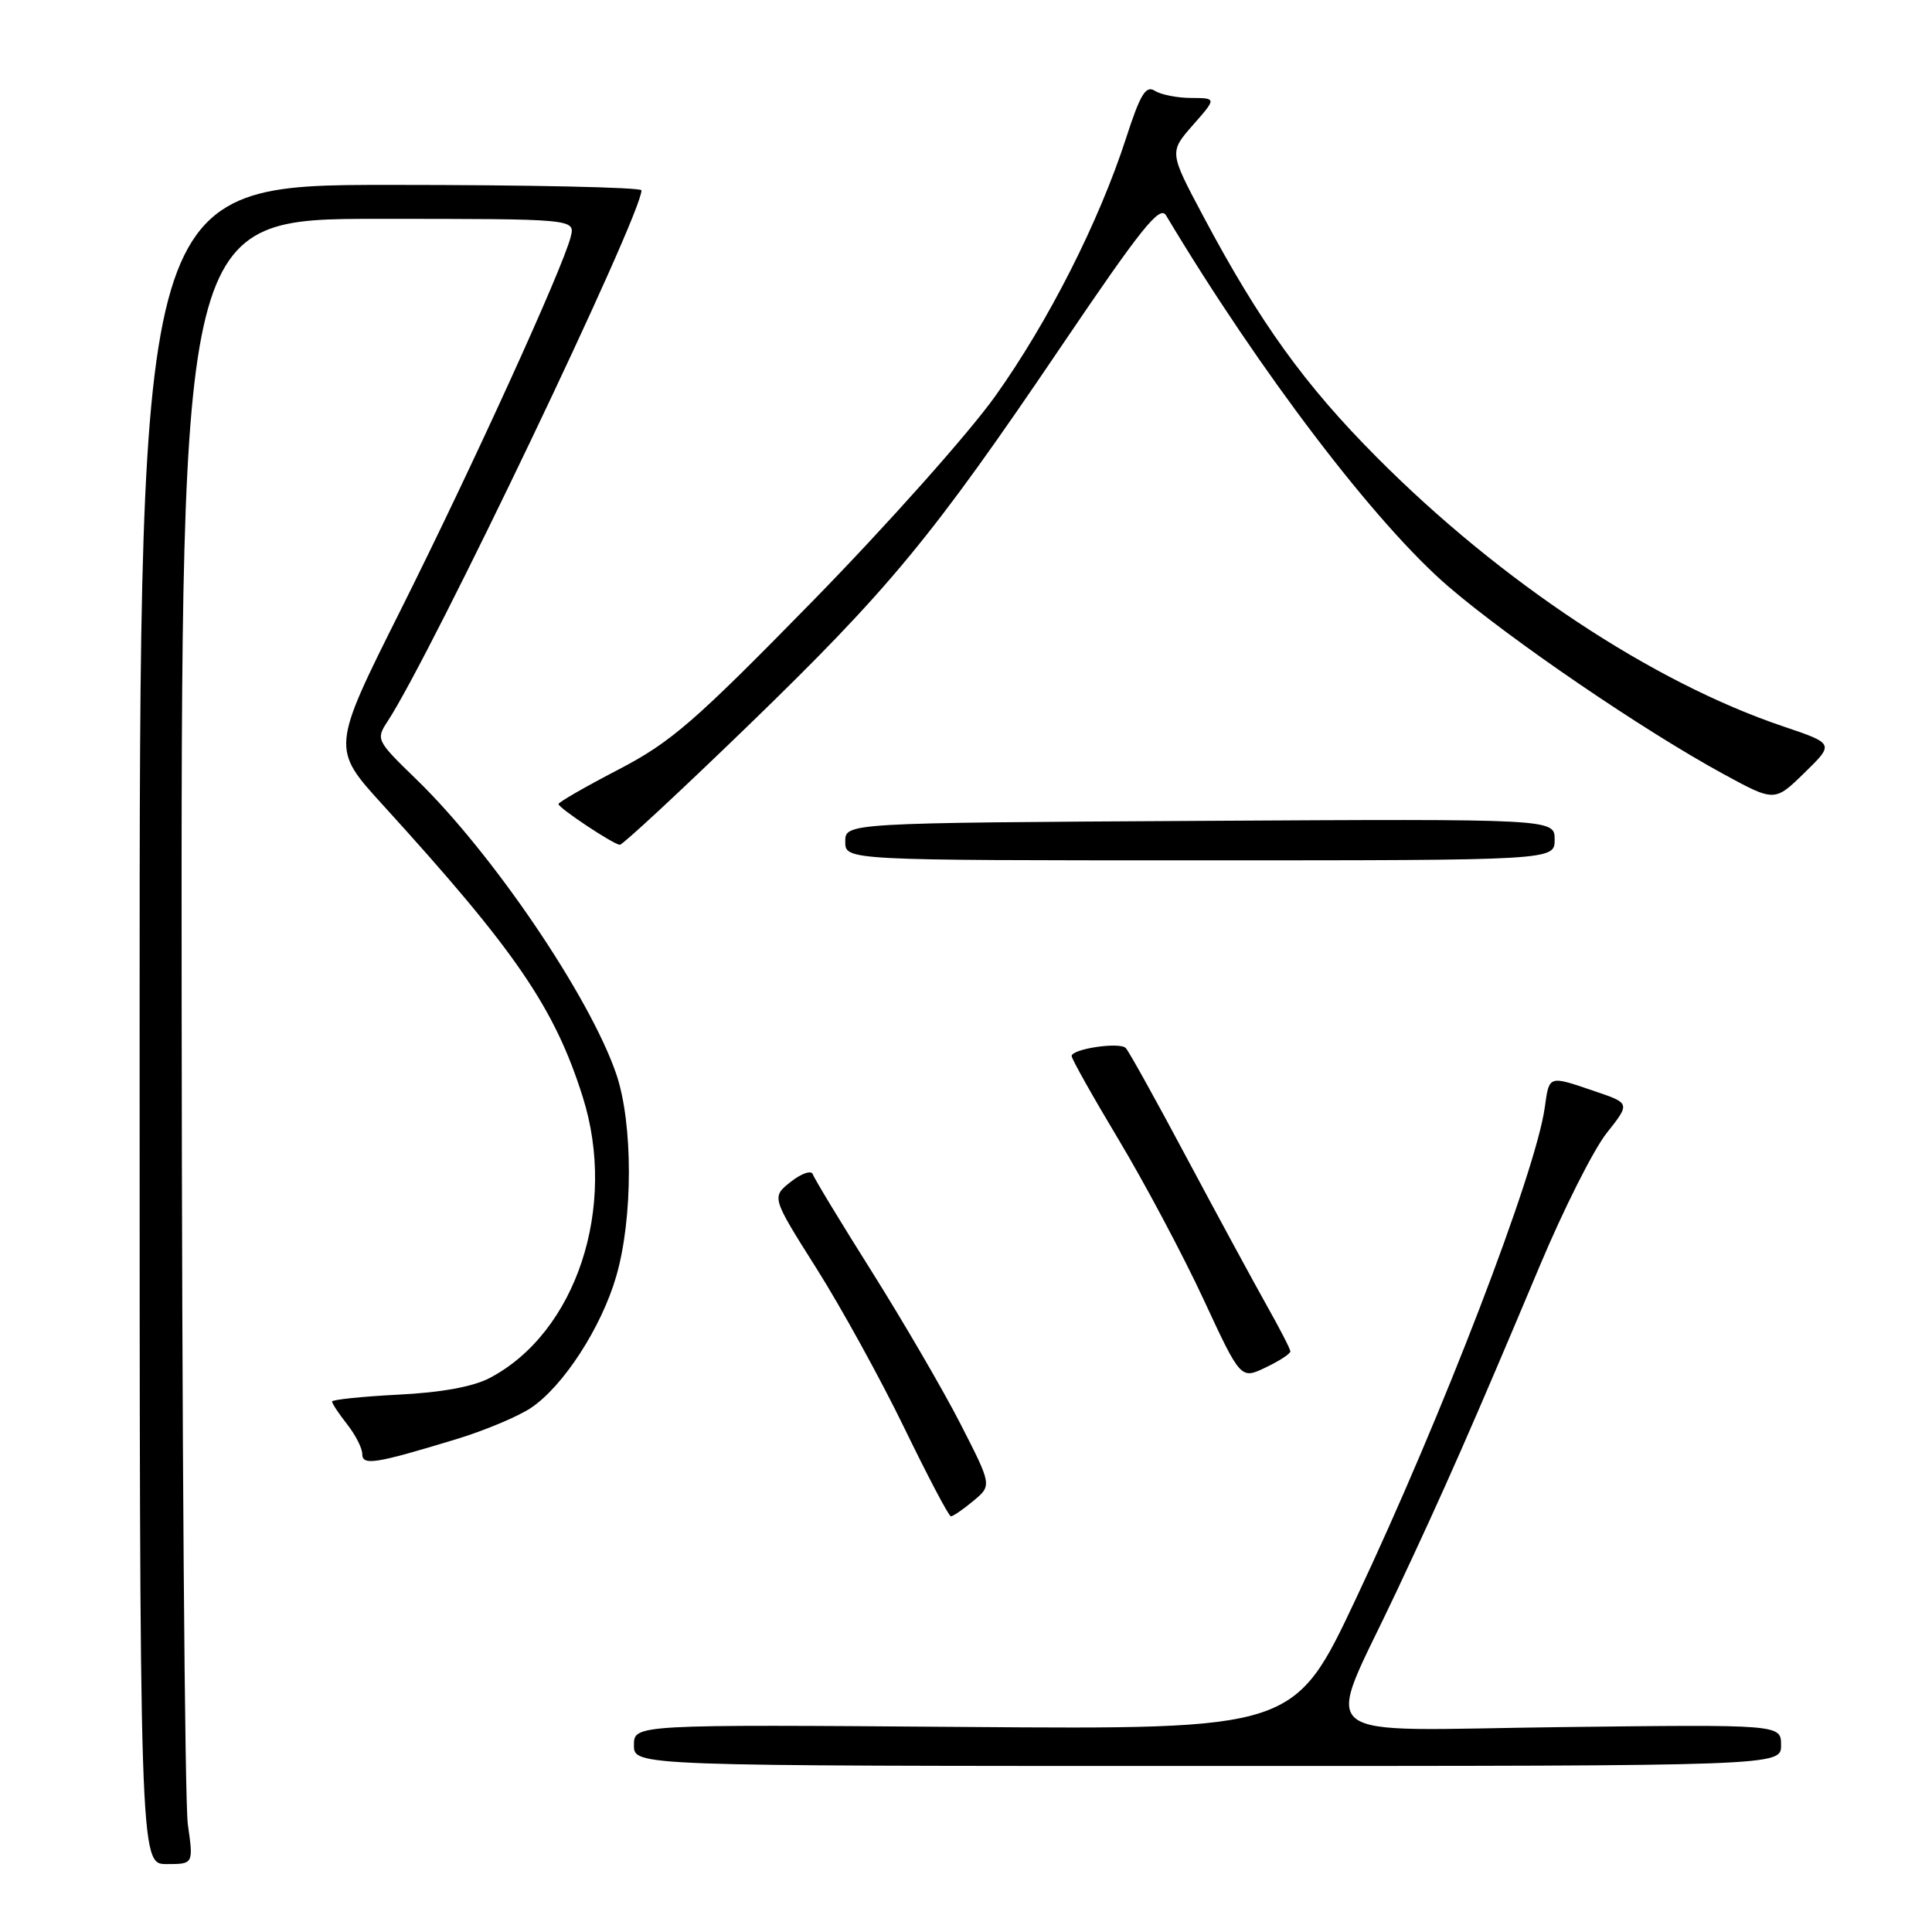 <?xml version="1.0" encoding="UTF-8" standalone="no"?>
<!DOCTYPE svg PUBLIC "-//W3C//DTD SVG 1.1//EN" "http://www.w3.org/Graphics/SVG/1.1/DTD/svg11.dtd" >
<svg xmlns="http://www.w3.org/2000/svg" xmlns:xlink="http://www.w3.org/1999/xlink" version="1.1" viewBox="0 0 256 256">
 <g >
 <path fill="currentColor"
d=" M 24.89 241.75 C 24.48 238.86 24.11 189.81 24.07 132.75 C 24.00 29.00 24.00 29.00 50.11 29.00 C 76.22 29.00 76.22 29.00 75.62 31.39 C 74.57 35.56 62.59 61.85 53.09 80.83 C 43.91 99.17 43.91 99.17 50.70 106.63 C 68.32 125.98 73.46 133.48 77.21 145.33 C 81.84 159.95 76.35 176.57 64.89 182.59 C 62.67 183.75 58.47 184.52 52.75 184.80 C 47.94 185.05 44.00 185.46 44.00 185.71 C 44.00 185.97 44.90 187.33 46.00 188.73 C 47.10 190.13 48.00 191.89 48.00 192.65 C 48.00 194.24 49.69 193.97 60.36 190.73 C 64.13 189.59 68.63 187.71 70.36 186.55 C 74.64 183.68 79.68 175.91 81.65 169.13 C 83.89 161.44 83.89 148.86 81.66 142.32 C 78.15 132.06 65.25 113.03 55.16 103.26 C 49.87 98.13 49.79 97.97 51.36 95.58 C 57.21 86.65 85.00 28.52 85.00 25.22 C 85.00 24.82 70.04 24.50 51.75 24.50 C 18.50 24.50 18.50 24.50 18.50 135.75 C 18.50 247.00 18.50 247.00 22.07 247.00 C 25.64 247.00 25.64 247.00 24.89 241.75 Z  M 236.00 231.25 C 236.00 228.50 236.00 228.50 206.87 228.85 C 172.91 229.26 175.43 231.32 184.99 211.00 C 191.39 197.41 195.17 188.81 204.00 167.80 C 207.16 160.26 211.16 152.32 212.89 150.14 C 216.02 146.19 216.02 146.19 211.33 144.60 C 205.14 142.49 205.29 142.44 204.69 146.75 C 203.48 155.40 191.14 187.53 179.67 211.83 C 171.50 229.16 171.50 229.16 127.75 228.83 C 84.00 228.50 84.00 228.50 84.00 231.25 C 84.00 234.00 84.00 234.00 160.00 234.00 C 236.00 234.00 236.00 234.00 236.00 231.25 Z  M 128.97 198.88 C 131.44 196.83 131.44 196.83 127.26 188.66 C 124.96 184.17 119.69 175.13 115.56 168.56 C 111.42 161.99 107.89 156.16 107.70 155.59 C 107.51 155.03 106.20 155.48 104.79 156.59 C 102.22 158.62 102.22 158.62 108.18 168.06 C 111.46 173.25 116.70 182.77 119.82 189.20 C 122.95 195.64 125.72 200.92 126.00 200.92 C 126.28 200.93 127.61 200.01 128.97 198.88 Z  M 170.98 179.06 C 170.97 178.75 169.57 176.03 167.86 173.00 C 166.16 169.97 161.40 161.20 157.29 153.50 C 153.19 145.80 149.53 139.21 149.16 138.86 C 148.32 138.04 142.00 138.99 142.00 139.93 C 142.00 140.32 144.82 145.33 148.26 151.07 C 151.70 156.81 156.74 166.29 159.46 172.14 C 164.40 182.78 164.40 182.78 167.70 181.20 C 169.51 180.34 170.99 179.38 170.98 179.06 Z  M 206.00 111.25 C 206.00 108.50 206.00 108.50 159.00 108.77 C 112.00 109.04 112.00 109.04 112.00 111.52 C 112.00 114.00 112.00 114.00 159.00 114.00 C 206.00 114.00 206.00 114.00 206.00 111.25 Z  M 98.92 96.36 C 117.86 78.03 123.48 71.23 140.69 45.79 C 151.19 30.27 153.68 27.16 154.50 28.53 C 166.91 49.27 182.30 69.48 191.99 77.78 C 200.28 84.87 217.74 96.77 228.32 102.54 C 235.15 106.26 235.15 106.26 239.10 102.40 C 243.06 98.54 243.06 98.54 236.28 96.25 C 218.97 90.41 198.85 77.10 182.44 60.60 C 172.88 51.00 166.95 42.77 159.47 28.71 C 154.92 20.16 154.92 20.16 158.06 16.58 C 161.21 13.00 161.21 13.00 157.85 12.98 C 156.01 12.98 153.83 12.55 153.02 12.03 C 151.82 11.28 151.10 12.47 149.21 18.30 C 145.62 29.39 138.93 42.59 131.89 52.47 C 128.38 57.40 117.49 69.62 107.70 79.63 C 91.99 95.68 88.95 98.32 81.95 101.97 C 77.58 104.24 74.00 106.30 74.00 106.54 C 74.00 107.05 81.22 111.86 82.13 111.94 C 82.48 111.97 90.03 104.96 98.92 96.36 Z "/>
</g>
</svg>